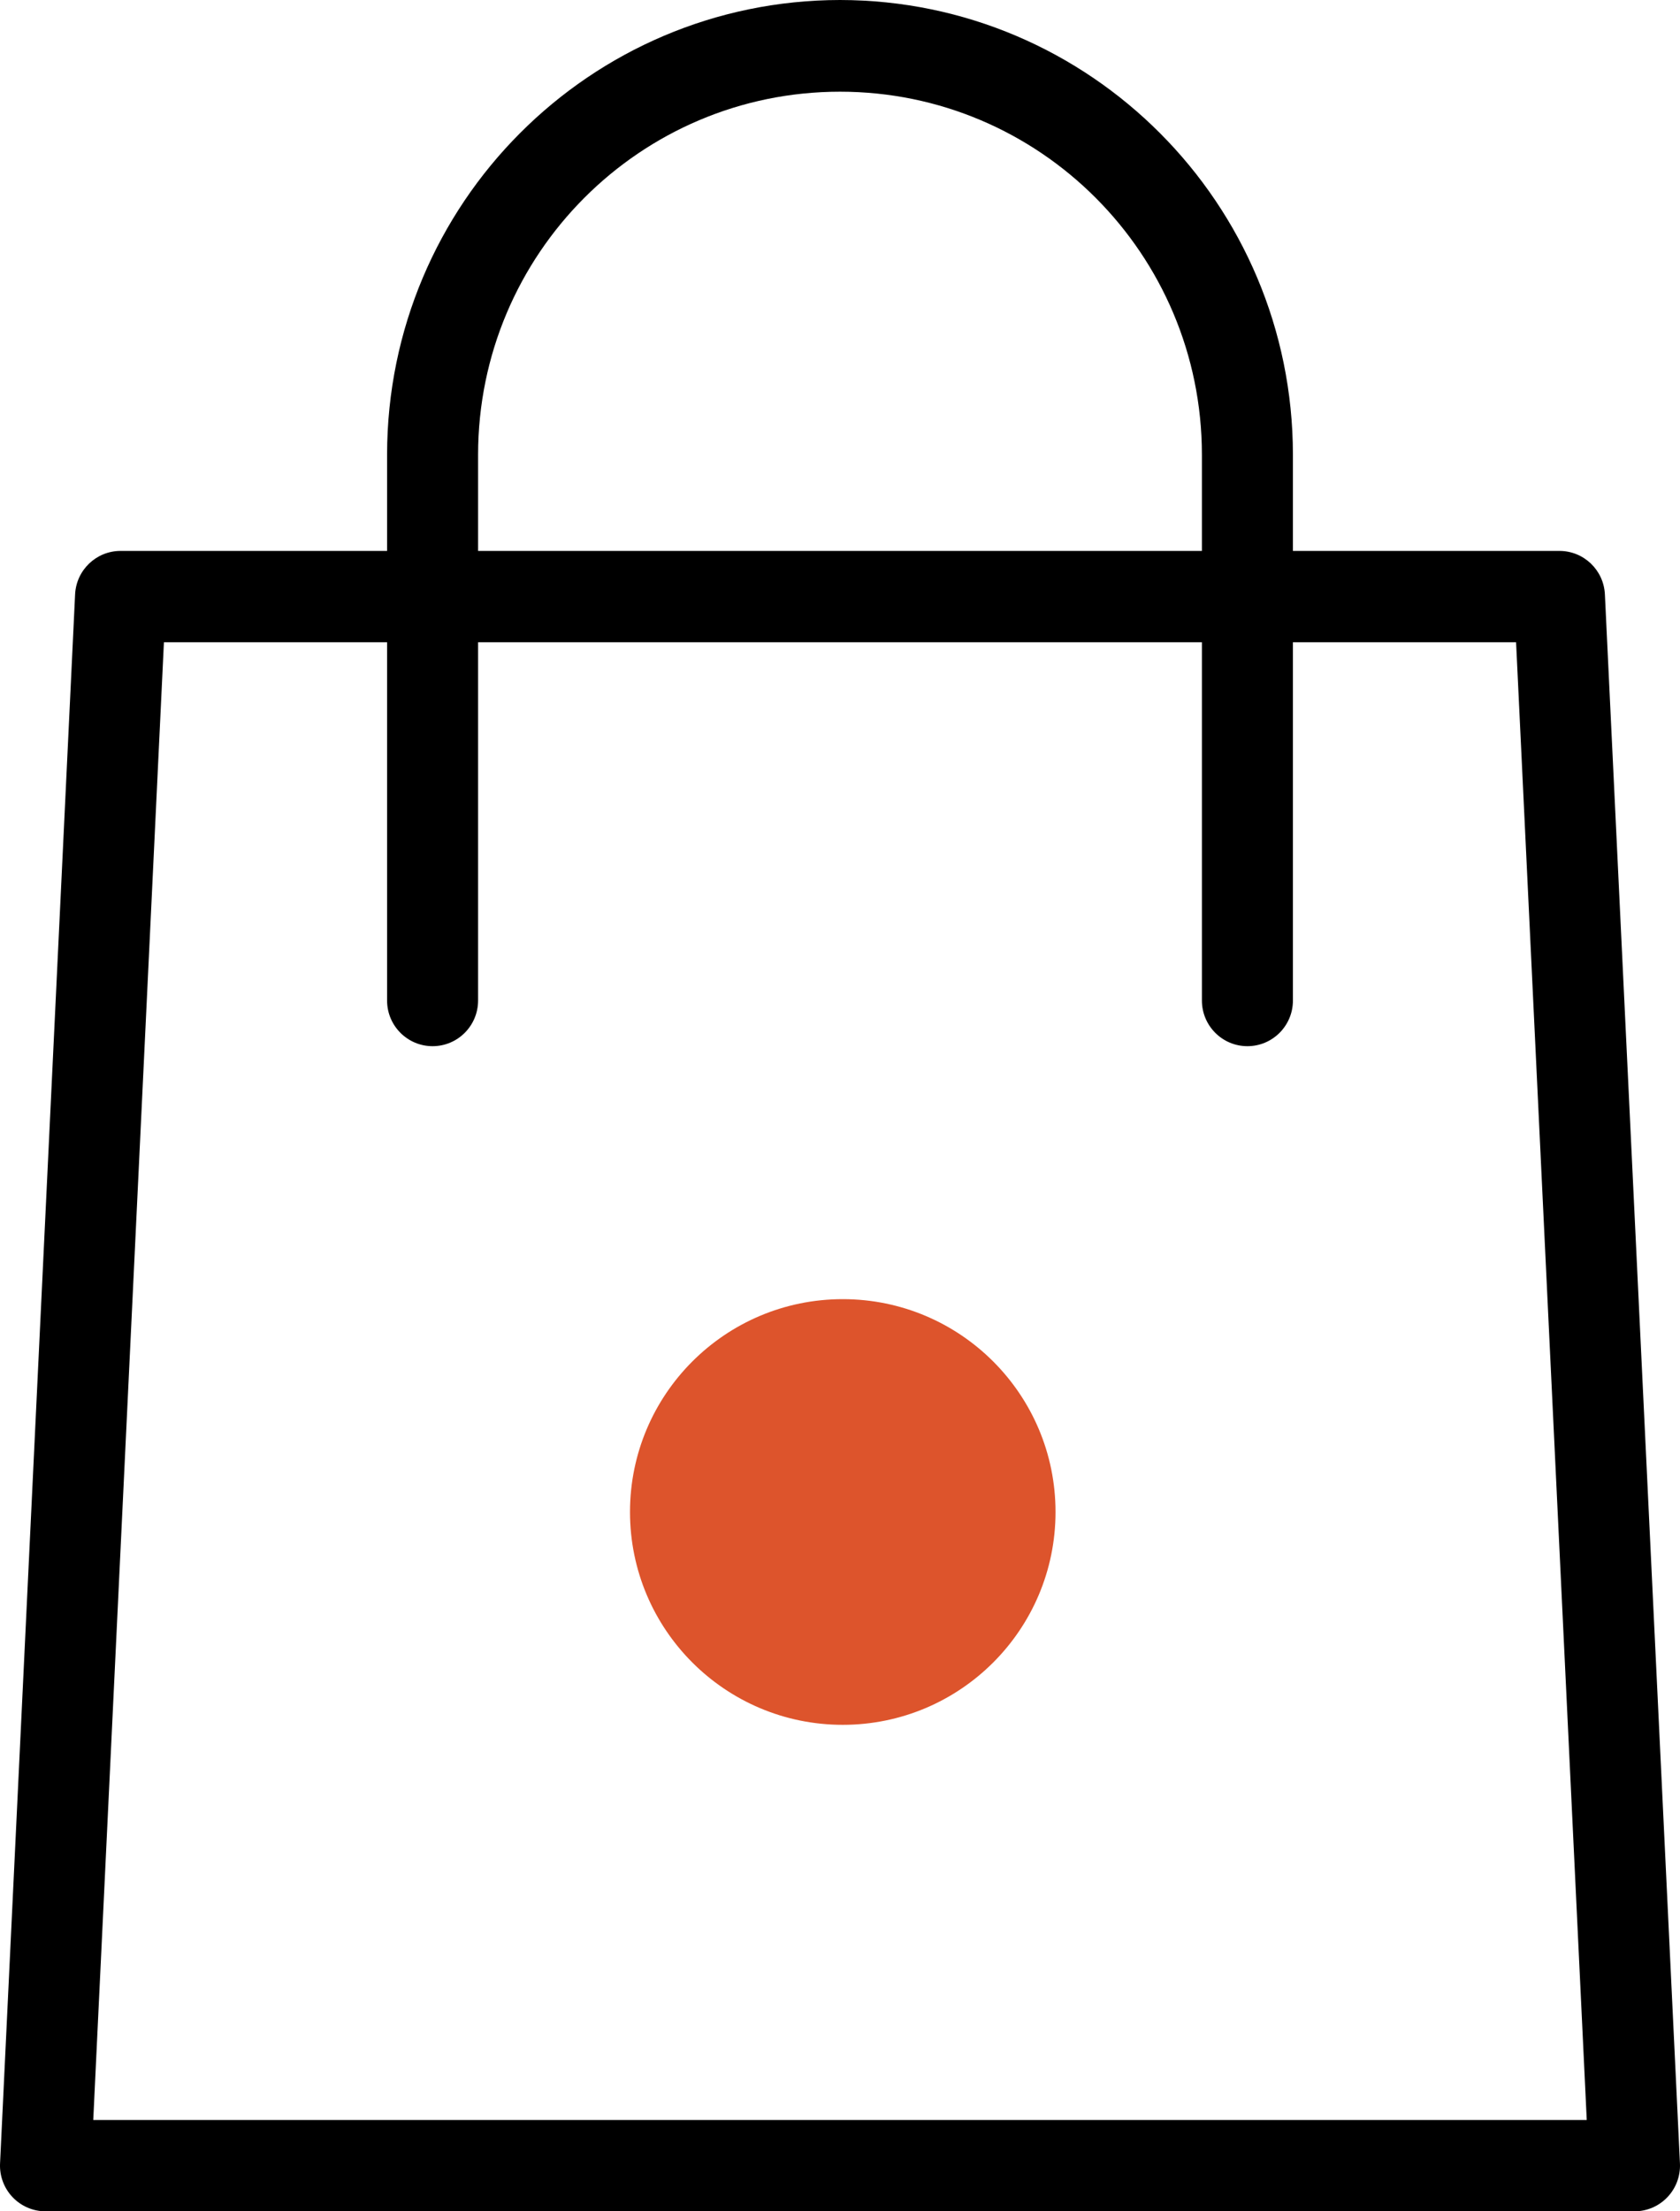 <svg viewBox="0 0 304 400" xmlns="http://www.w3.org/2000/svg"><g id="Page-1" fill="none" fill-rule="evenodd"><g id="Group-2"><path d="M152,0 C106.757,0.051 70.093,36.831 70.043,82.217 L70.043,99.655 L21.814,99.655 C17.419,99.654 13.798,103.117 13.589,107.522 L0.009,391.346 C-0.098,393.602 0.721,395.804 2.275,397.439 C3.829,399.074 5.982,400 8.234,400 L295.766,400 C298.018,400 300.171,399.074 301.725,397.439 C303.279,395.804 304.098,393.602 303.991,391.346 L290.41,107.522 C290.202,103.117 286.581,99.654 282.186,99.655 L233.957,99.655 L233.957,82.217 C233.907,36.831 197.243,0.051 152,0 Z M86.511,82.217 C86.548,45.96 115.857,16.587 152,16.587 C188.143,16.587 217.452,45.96 217.488,82.217 L217.488,99.655 L86.511,99.655 L86.511,82.217 Z M274.337,116.176 L287.126,383.479 L16.874,383.479 L29.662,116.176 L70.043,116.176 L70.043,180.982 C70.043,185.544 73.729,189.242 78.277,189.242 C82.825,189.242 86.511,185.544 86.511,180.982 L86.511,116.176 L217.489,116.176 L217.489,180.982 C217.489,185.544 221.175,189.242 225.723,189.242 C230.271,189.242 233.957,185.544 233.957,180.982 L233.957,116.176 L274.337,116.176 Z" id="Shape" fill="currentColor" fill-rule="nonzero"></path><circle id="Oval" fill="#dd542c" cx="152.5" cy="273.5" r="38.5"></circle></g></g></svg>